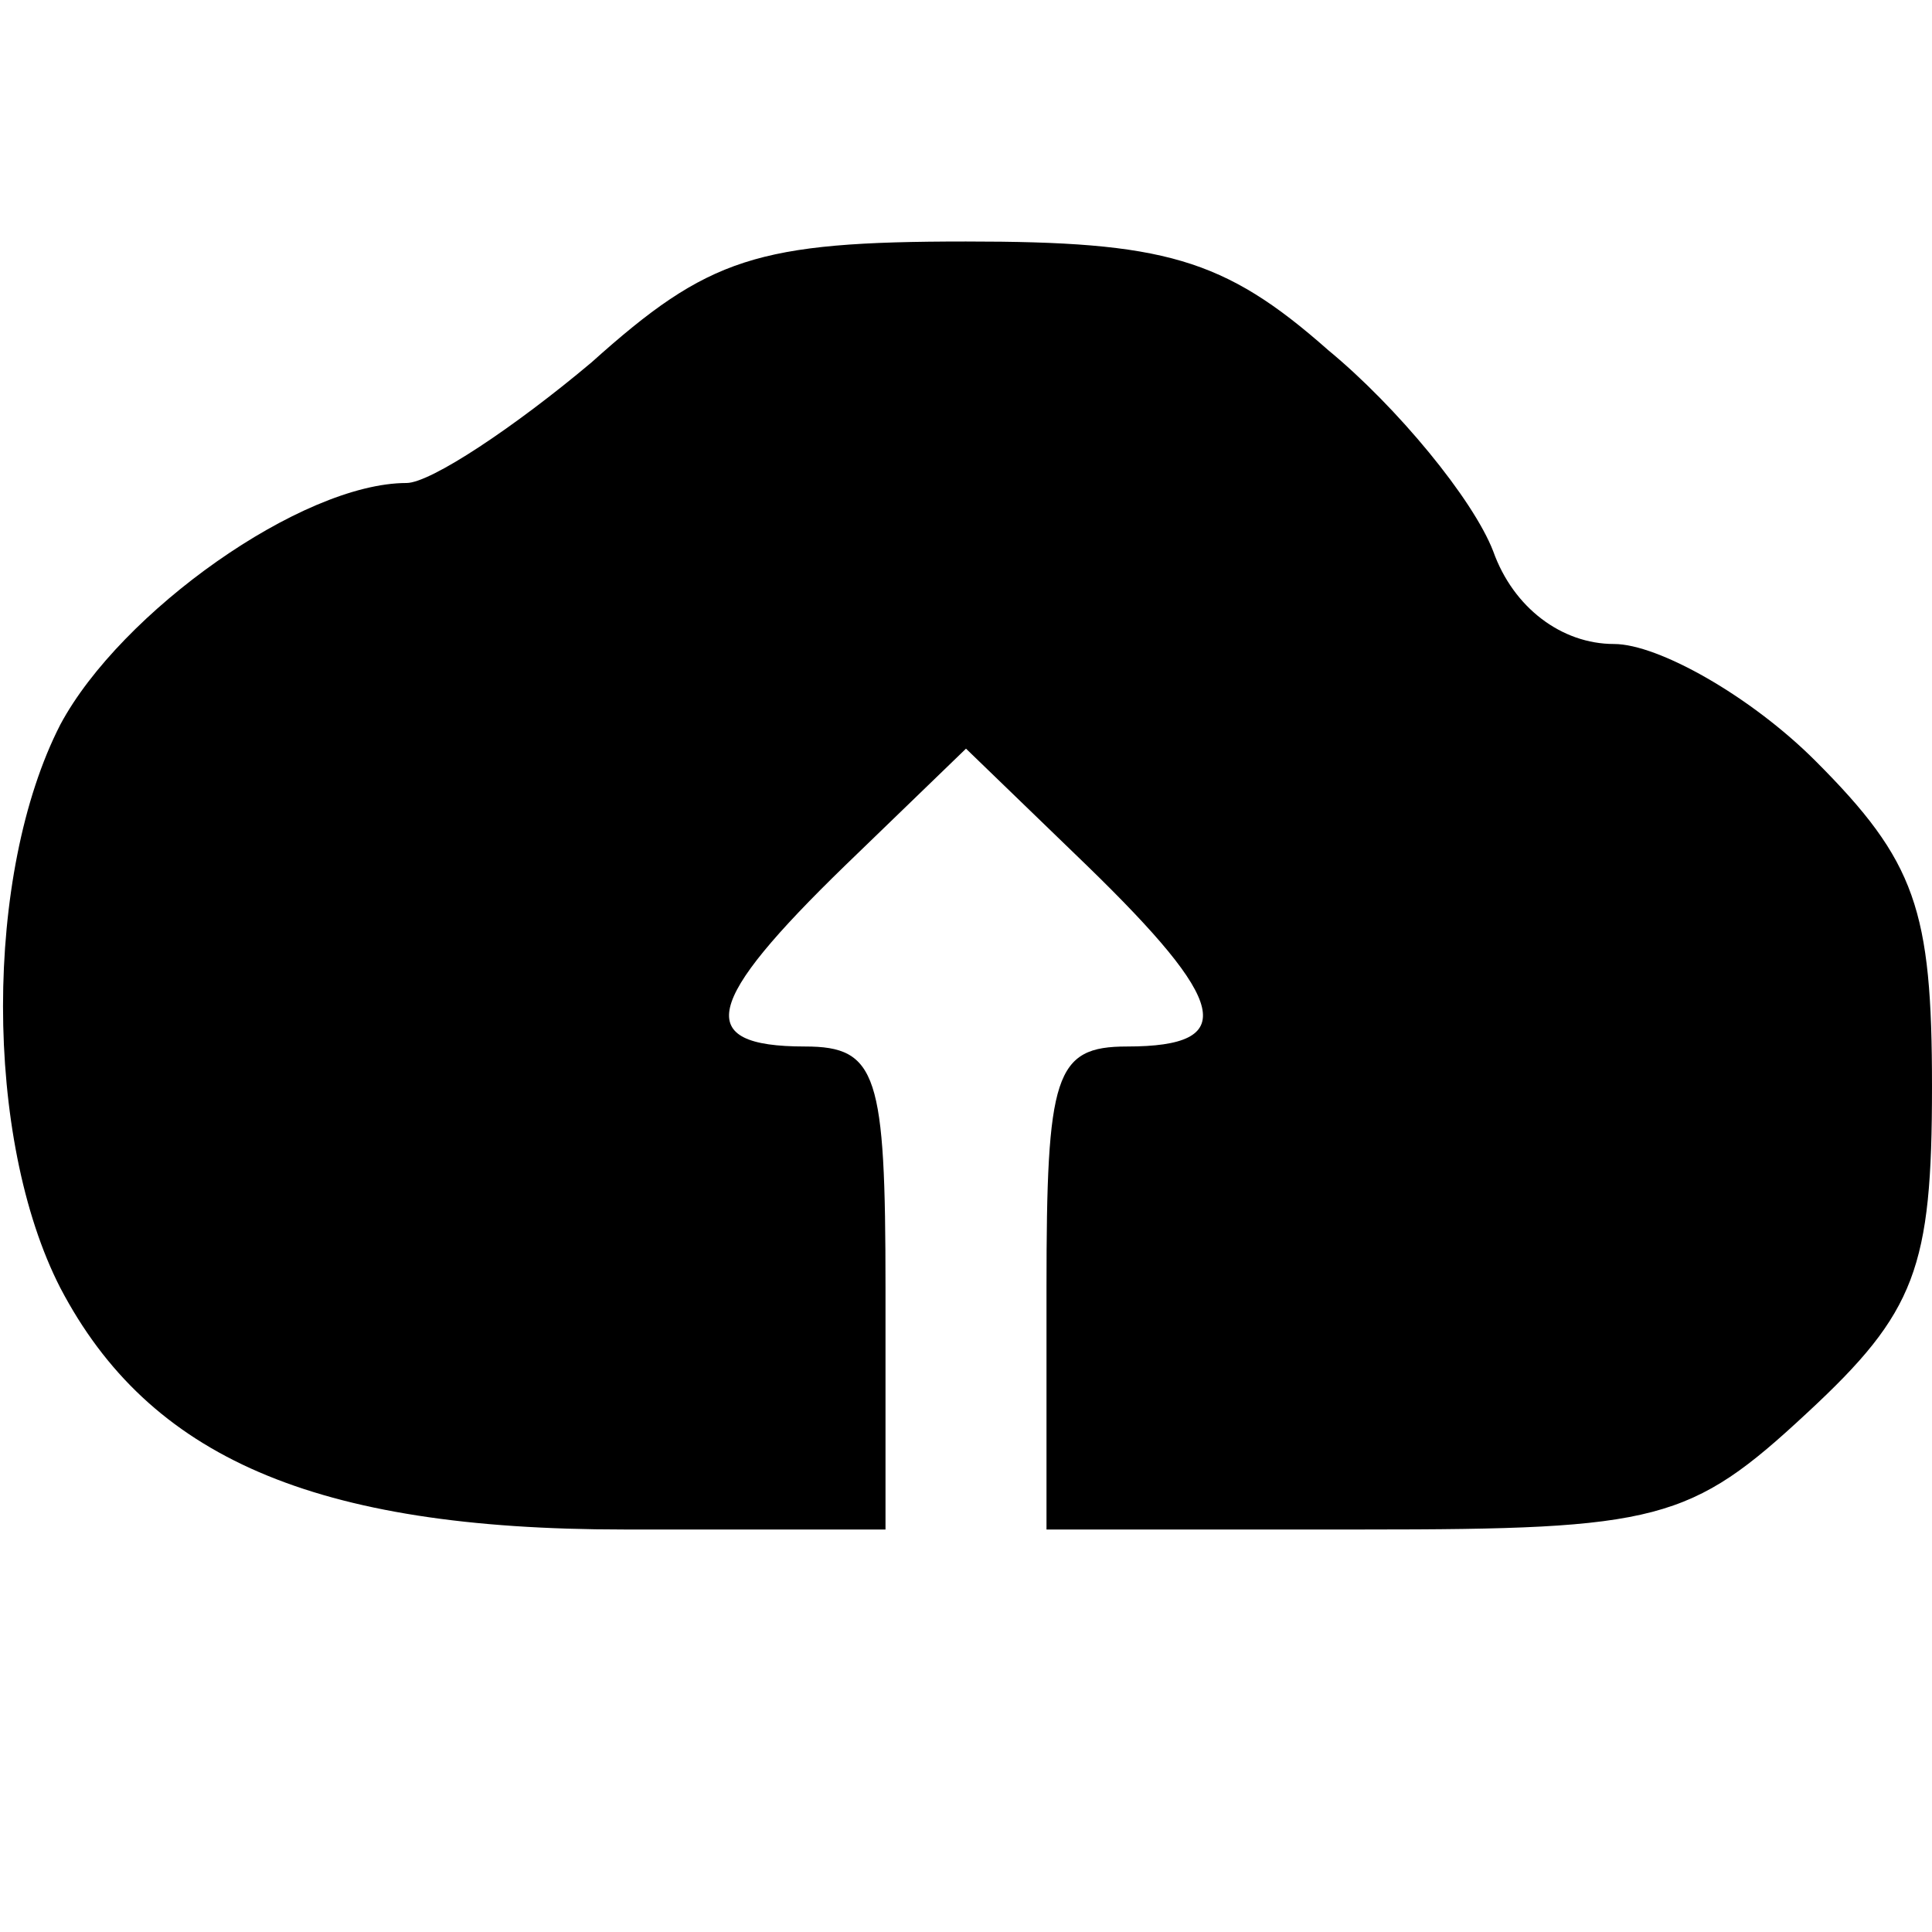 <?xml version="1.0" standalone="no"?>
<!DOCTYPE svg PUBLIC "-//W3C//DTD SVG 20010904//EN"
 "http://www.w3.org/TR/2001/REC-SVG-20010904/DTD/svg10.dtd">
<svg version="1.0" xmlns="http://www.w3.org/2000/svg"
 width="48pt" height="48pt" viewBox="0 0 48 48"
 preserveAspectRatio="xMidYMid meet">
<g transform="translate(0,48) scale(0.1,-0.1)"
fill="#000000" stroke="none">
<path d="M147 390 c-19 -16 -40 -30 -46 -30 -26 0 -71 -32 -86 -60 -19 -37
-19 -103 0 -140 22 -42 63 -60 140 -60 l65 0 0 60 c0 53 -2 60 -20 60 -28 0
-25 11 10 45 l30 29 30 -29 c35 -34 38 -45 10 -45 -18 0 -20 -7 -20 -60 l0
-60 79 0 c73 0 81 2 110 29 27 25 31 36 31 81 0 44 -4 56 -29 81 -16 16 -39
29 -50 29 -13 0 -25 9 -30 23 -5 13 -24 36 -41 50 -26 23 -41 27 -90 27 -52 0
-64 -4 -93 -30z"/>
</g>
</svg>
